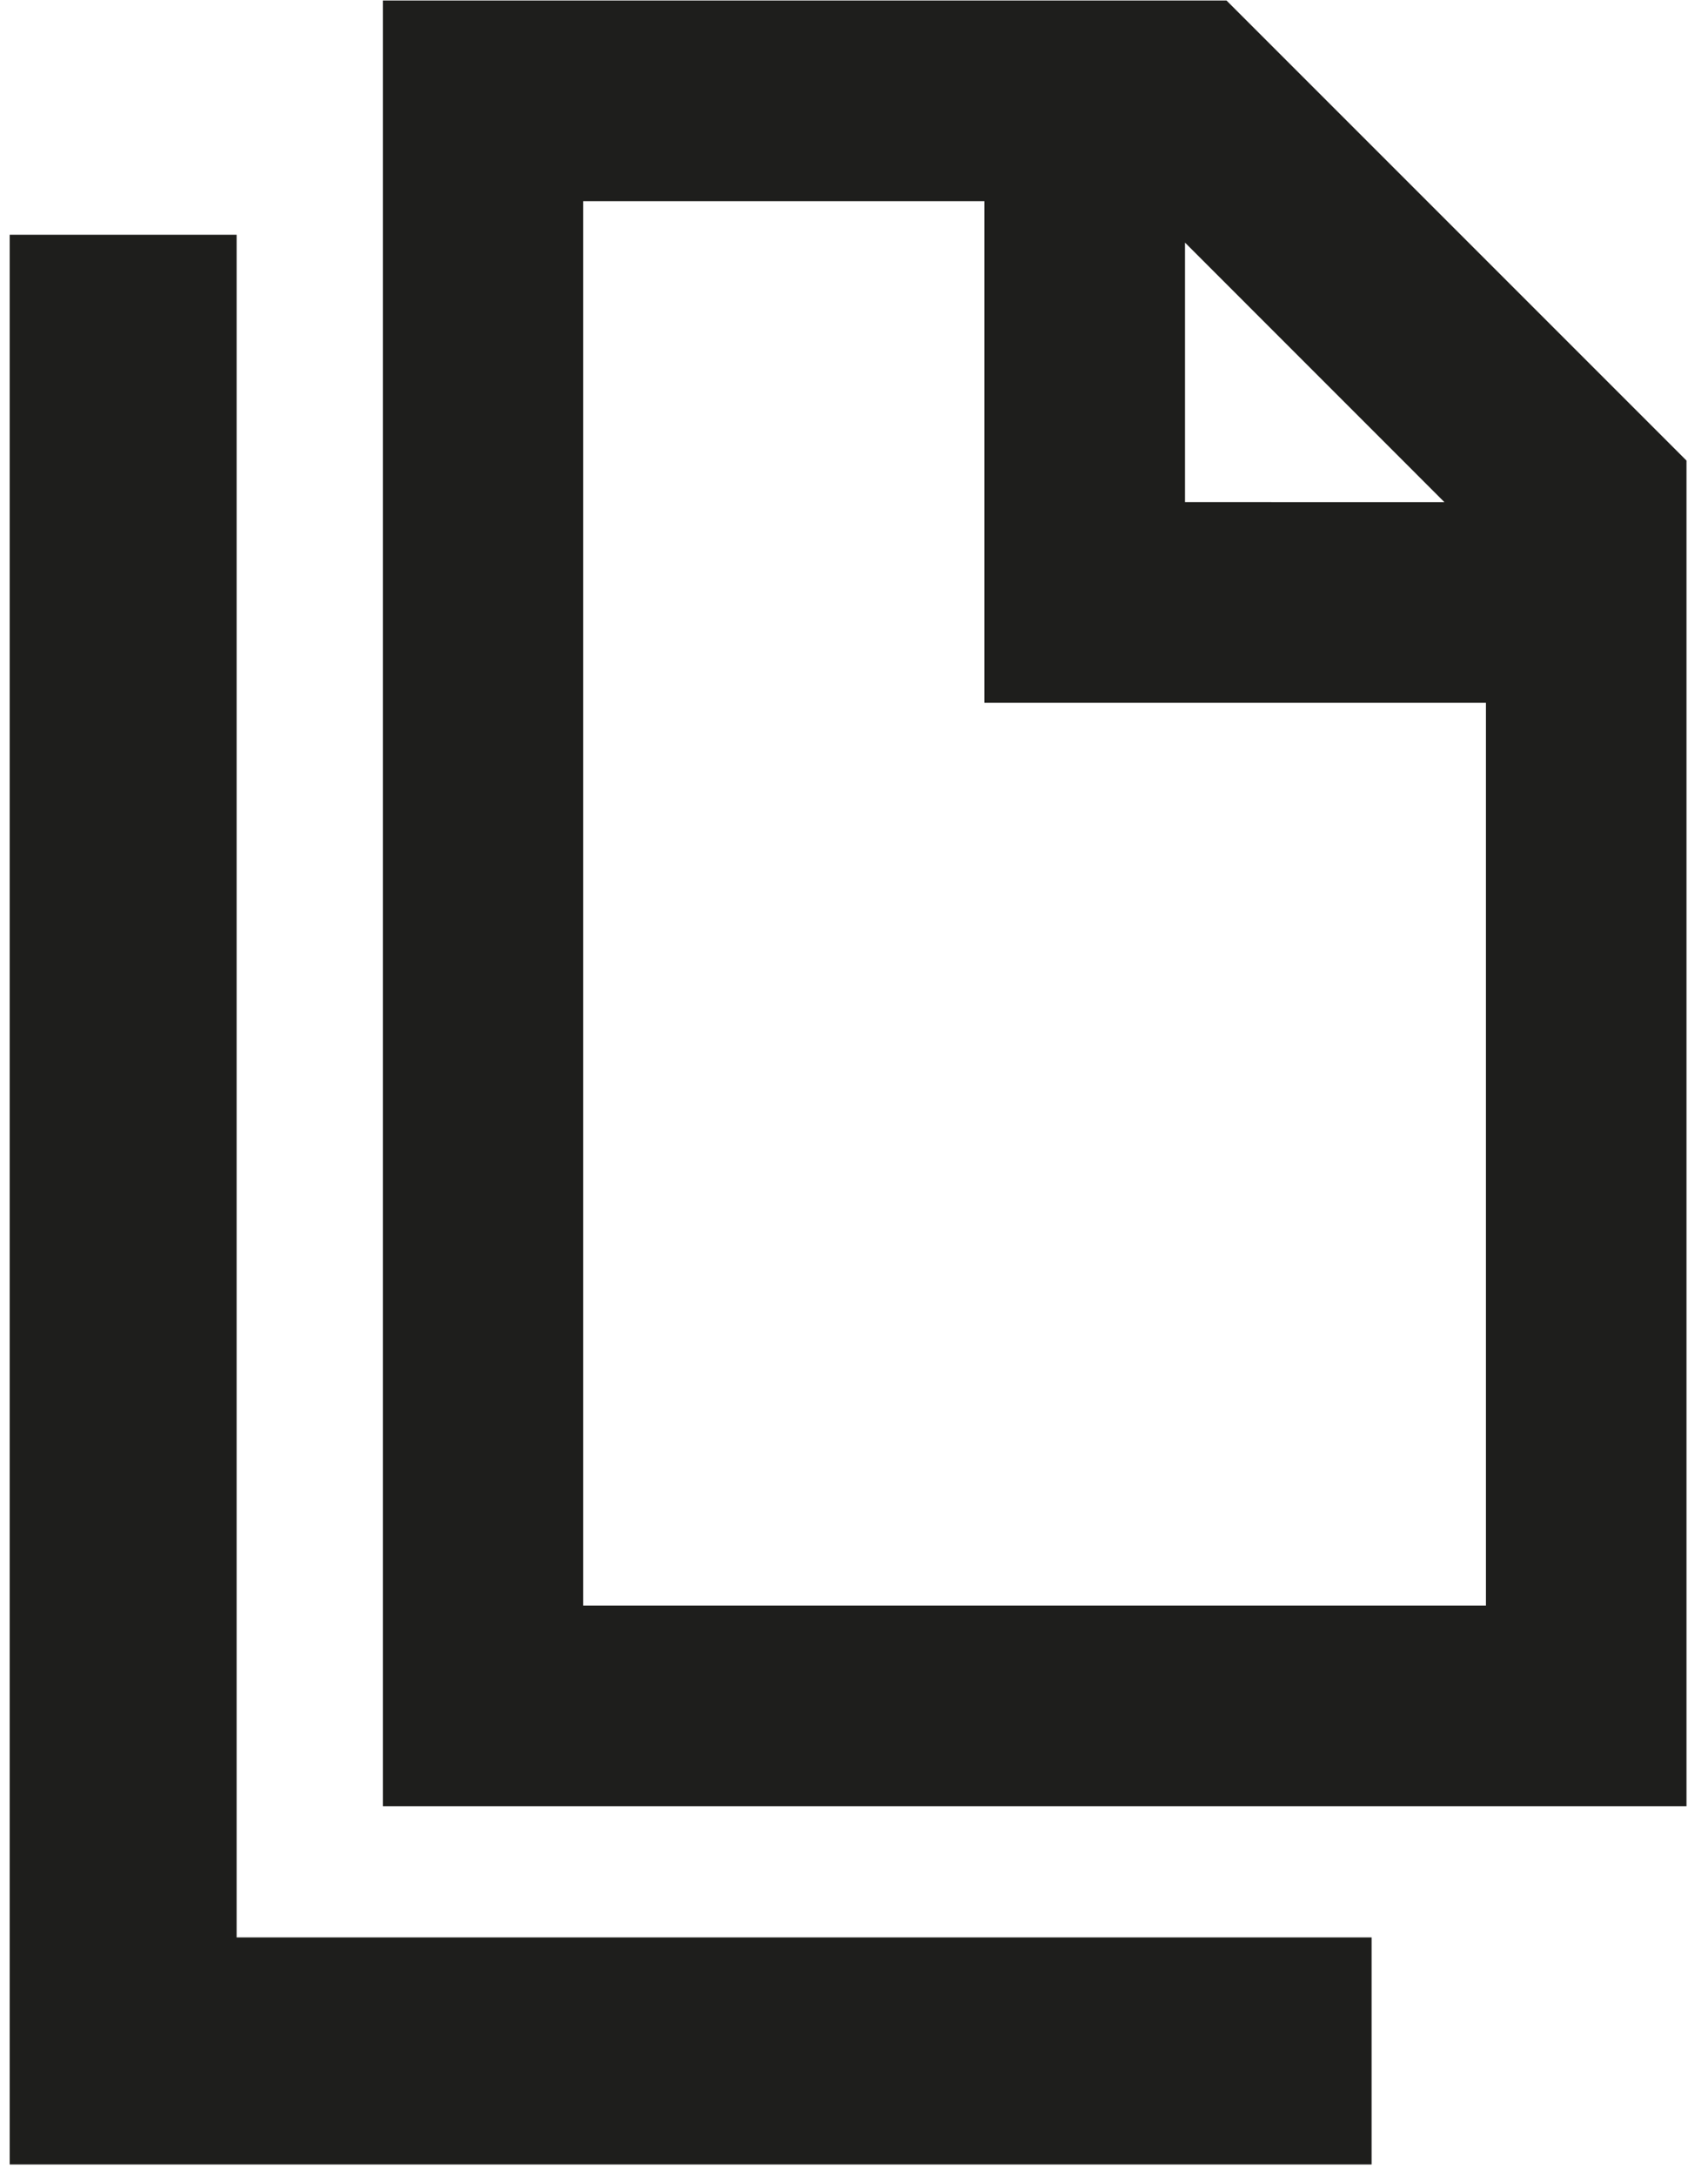 <svg xmlns="http://www.w3.org/2000/svg" data-name="Laag 1" width="300" height="382" style=""><rect id="backgroundrect" width="100%" height="100%" x="0" y="0" fill="none" stroke="none" class="" style=""/><defs><style>.cls-1{fill:#1e1e1c;}</style></defs><title>seperate-icons</title><g class="currentLayer" style=""><title>Layer 1</title><path class="cls-1" d="M296.223,80.883 L215.427,0.088 H67.246 V317.205 H296.223 zM208.143,42.612 l45.556,45.568 H208.143 zm52.853,239.354 H102.425 V35.327 h70.479 v88.092 h88.092 z" id="svg_1"/><polygon class="cls-1" points="1.701,41.225 1.701,380.111 240.912,380.111 240.912,340.238 41.561,340.238 41.561,41.225 1.701,41.225 " id="svg_2"/></g></svg>